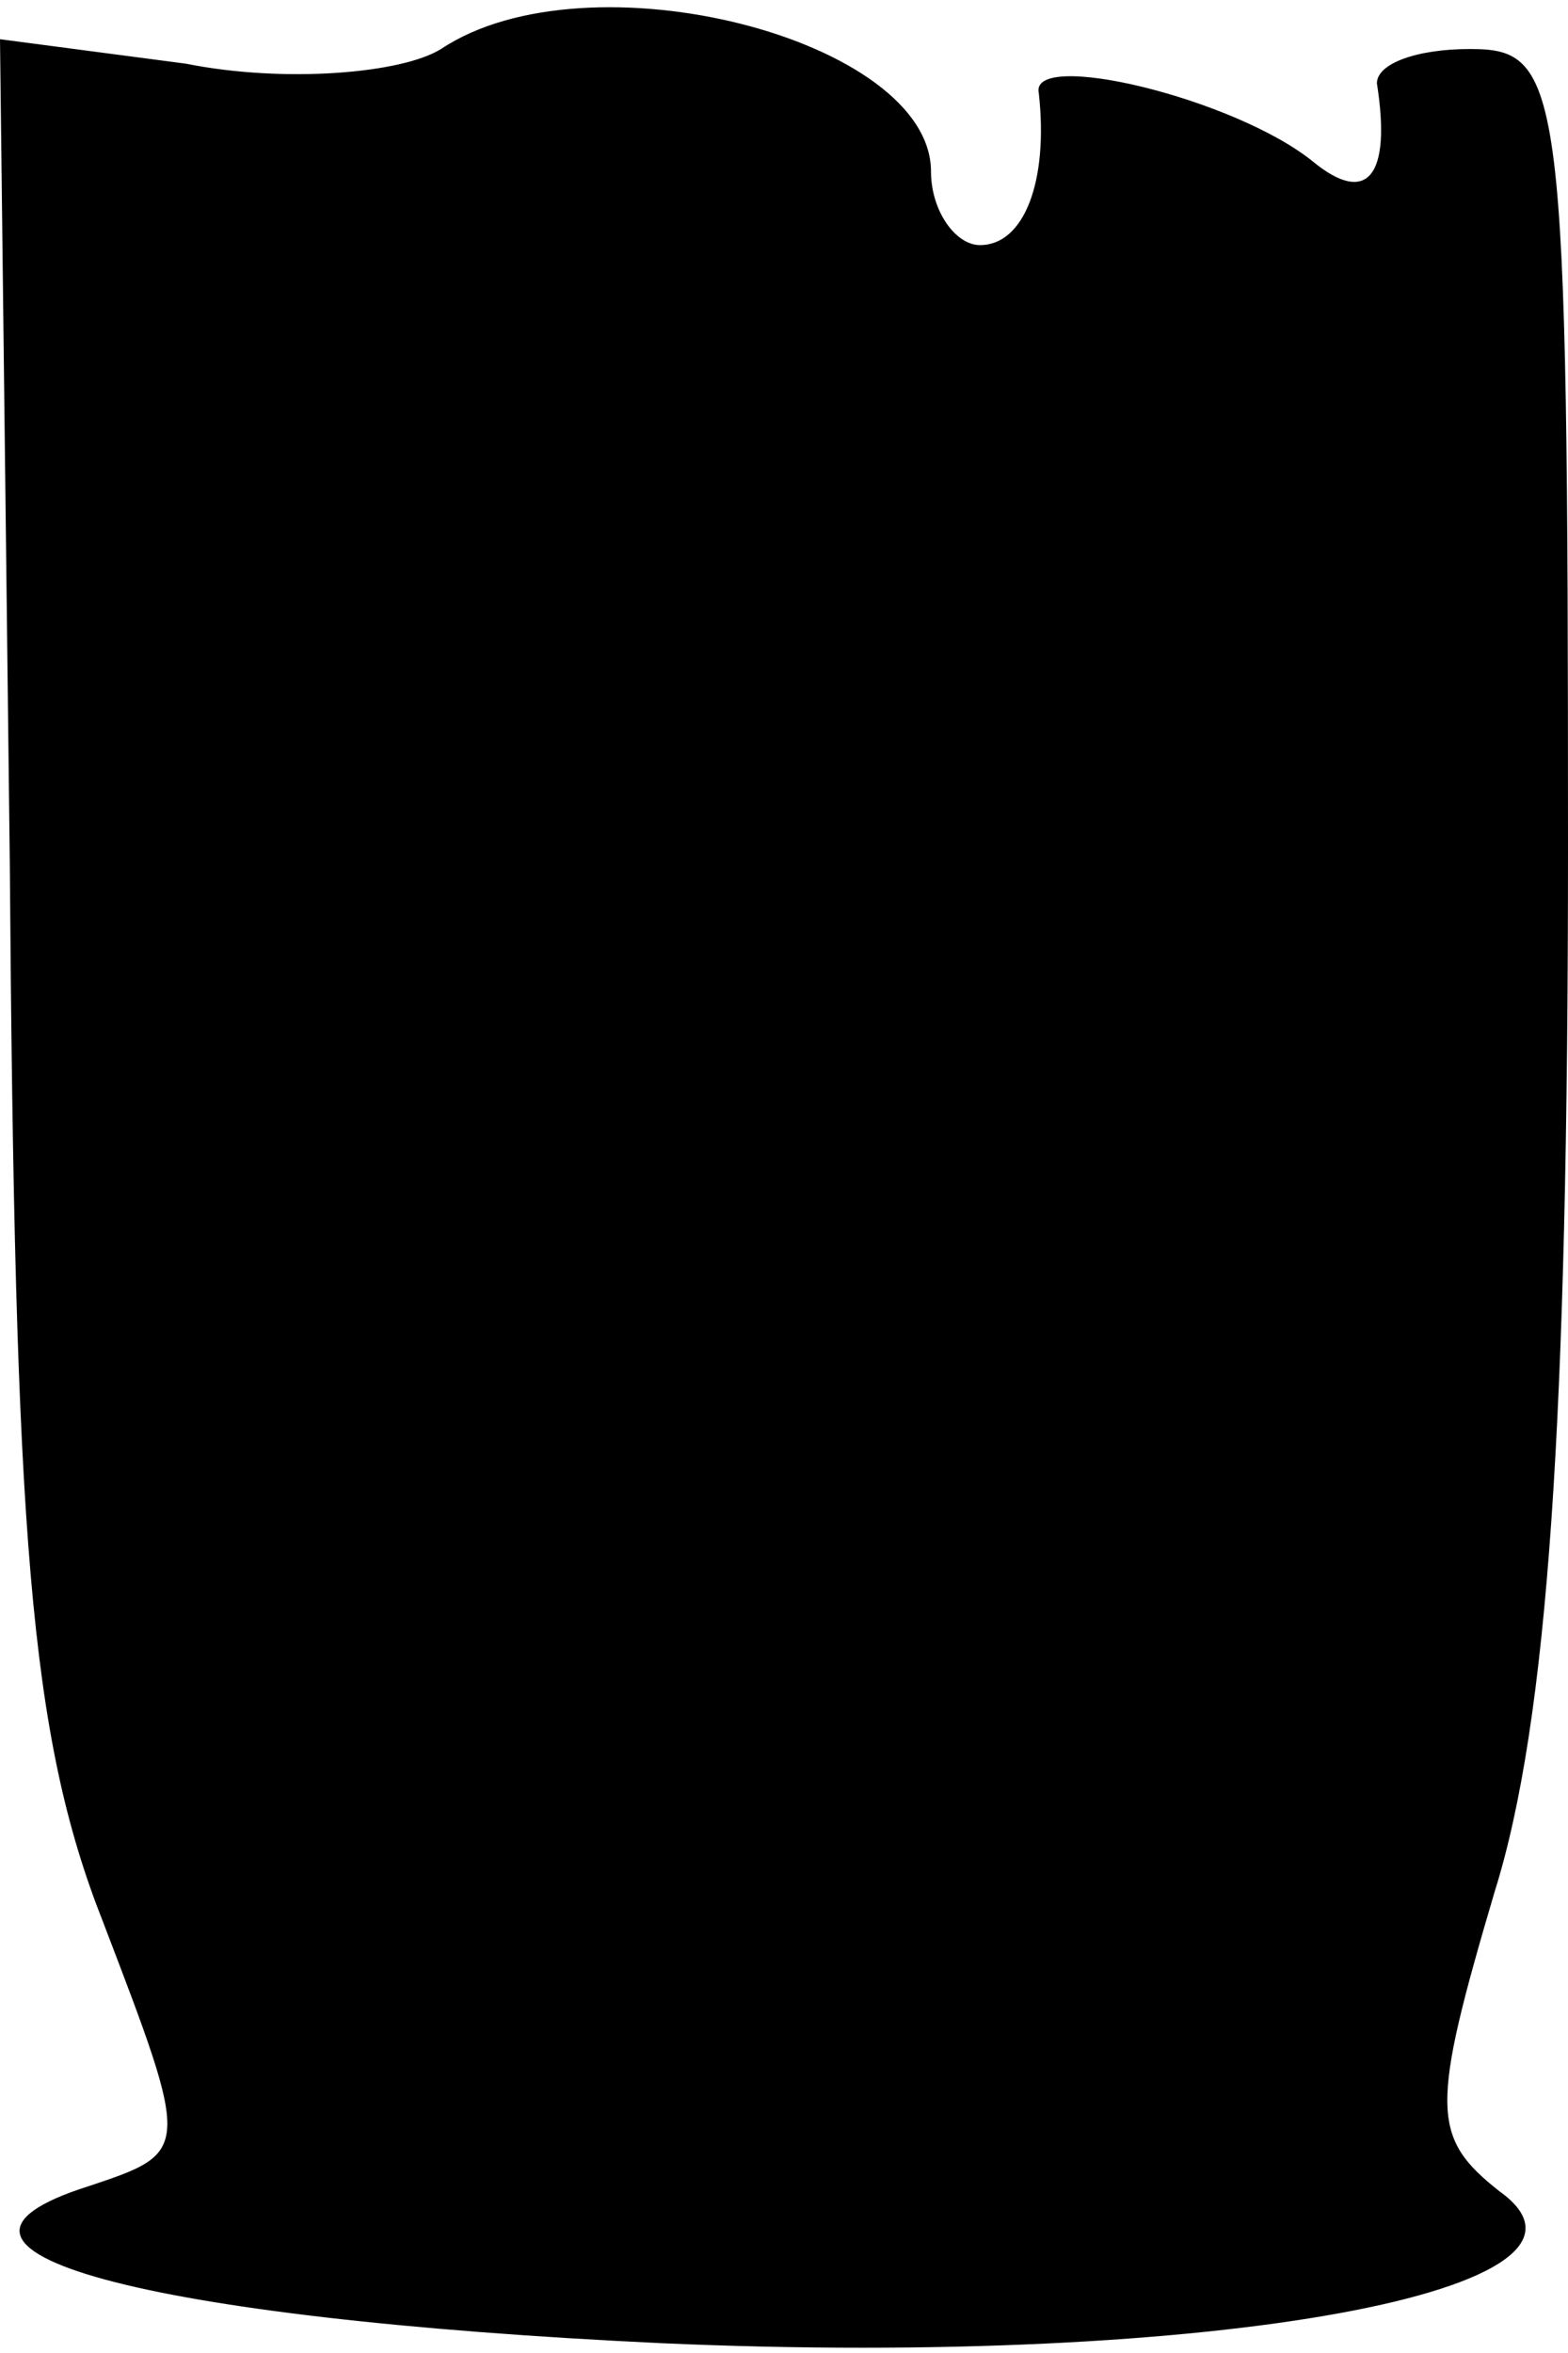 <?xml version="1.0" standalone="no"?>
<!DOCTYPE svg PUBLIC "-//W3C//DTD SVG 20010904//EN"
 "http://www.w3.org/TR/2001/REC-SVG-20010904/DTD/svg10.dtd">
<svg version="1.0" xmlns="http://www.w3.org/2000/svg"
 width="32pt" height="48pt" viewBox="0 0 32 48"
 preserveAspectRatio="xMidYMid meet">
<g transform="translate(0,48) scale(0.1,-0.1)"
fill="#000000" stroke="none">
<path fill="#000000" stroke="none" d="M90 470 c-8 -5 -32 -7 -52 -3 l-38 5 2
-168 c1 -137 4 -178 19 -216 18 -47 18 -47 -3 -54 -41 -13 11 -27 117 -32 113
-5 199 11 171 31 -14 11 -14 17 -1 61 11 35 15 97 15 213 0 156 -1 163 -20
163 -11 0 -19 -3 -19 -7 3 -19 -2 -25 -13 -16 -16 13 -58 23 -56 14 2 -18 -3
-31 -12 -31 -5 0 -10 7 -10 15 0 27 -70 45 -100 25z"/>
</g>
</svg>
